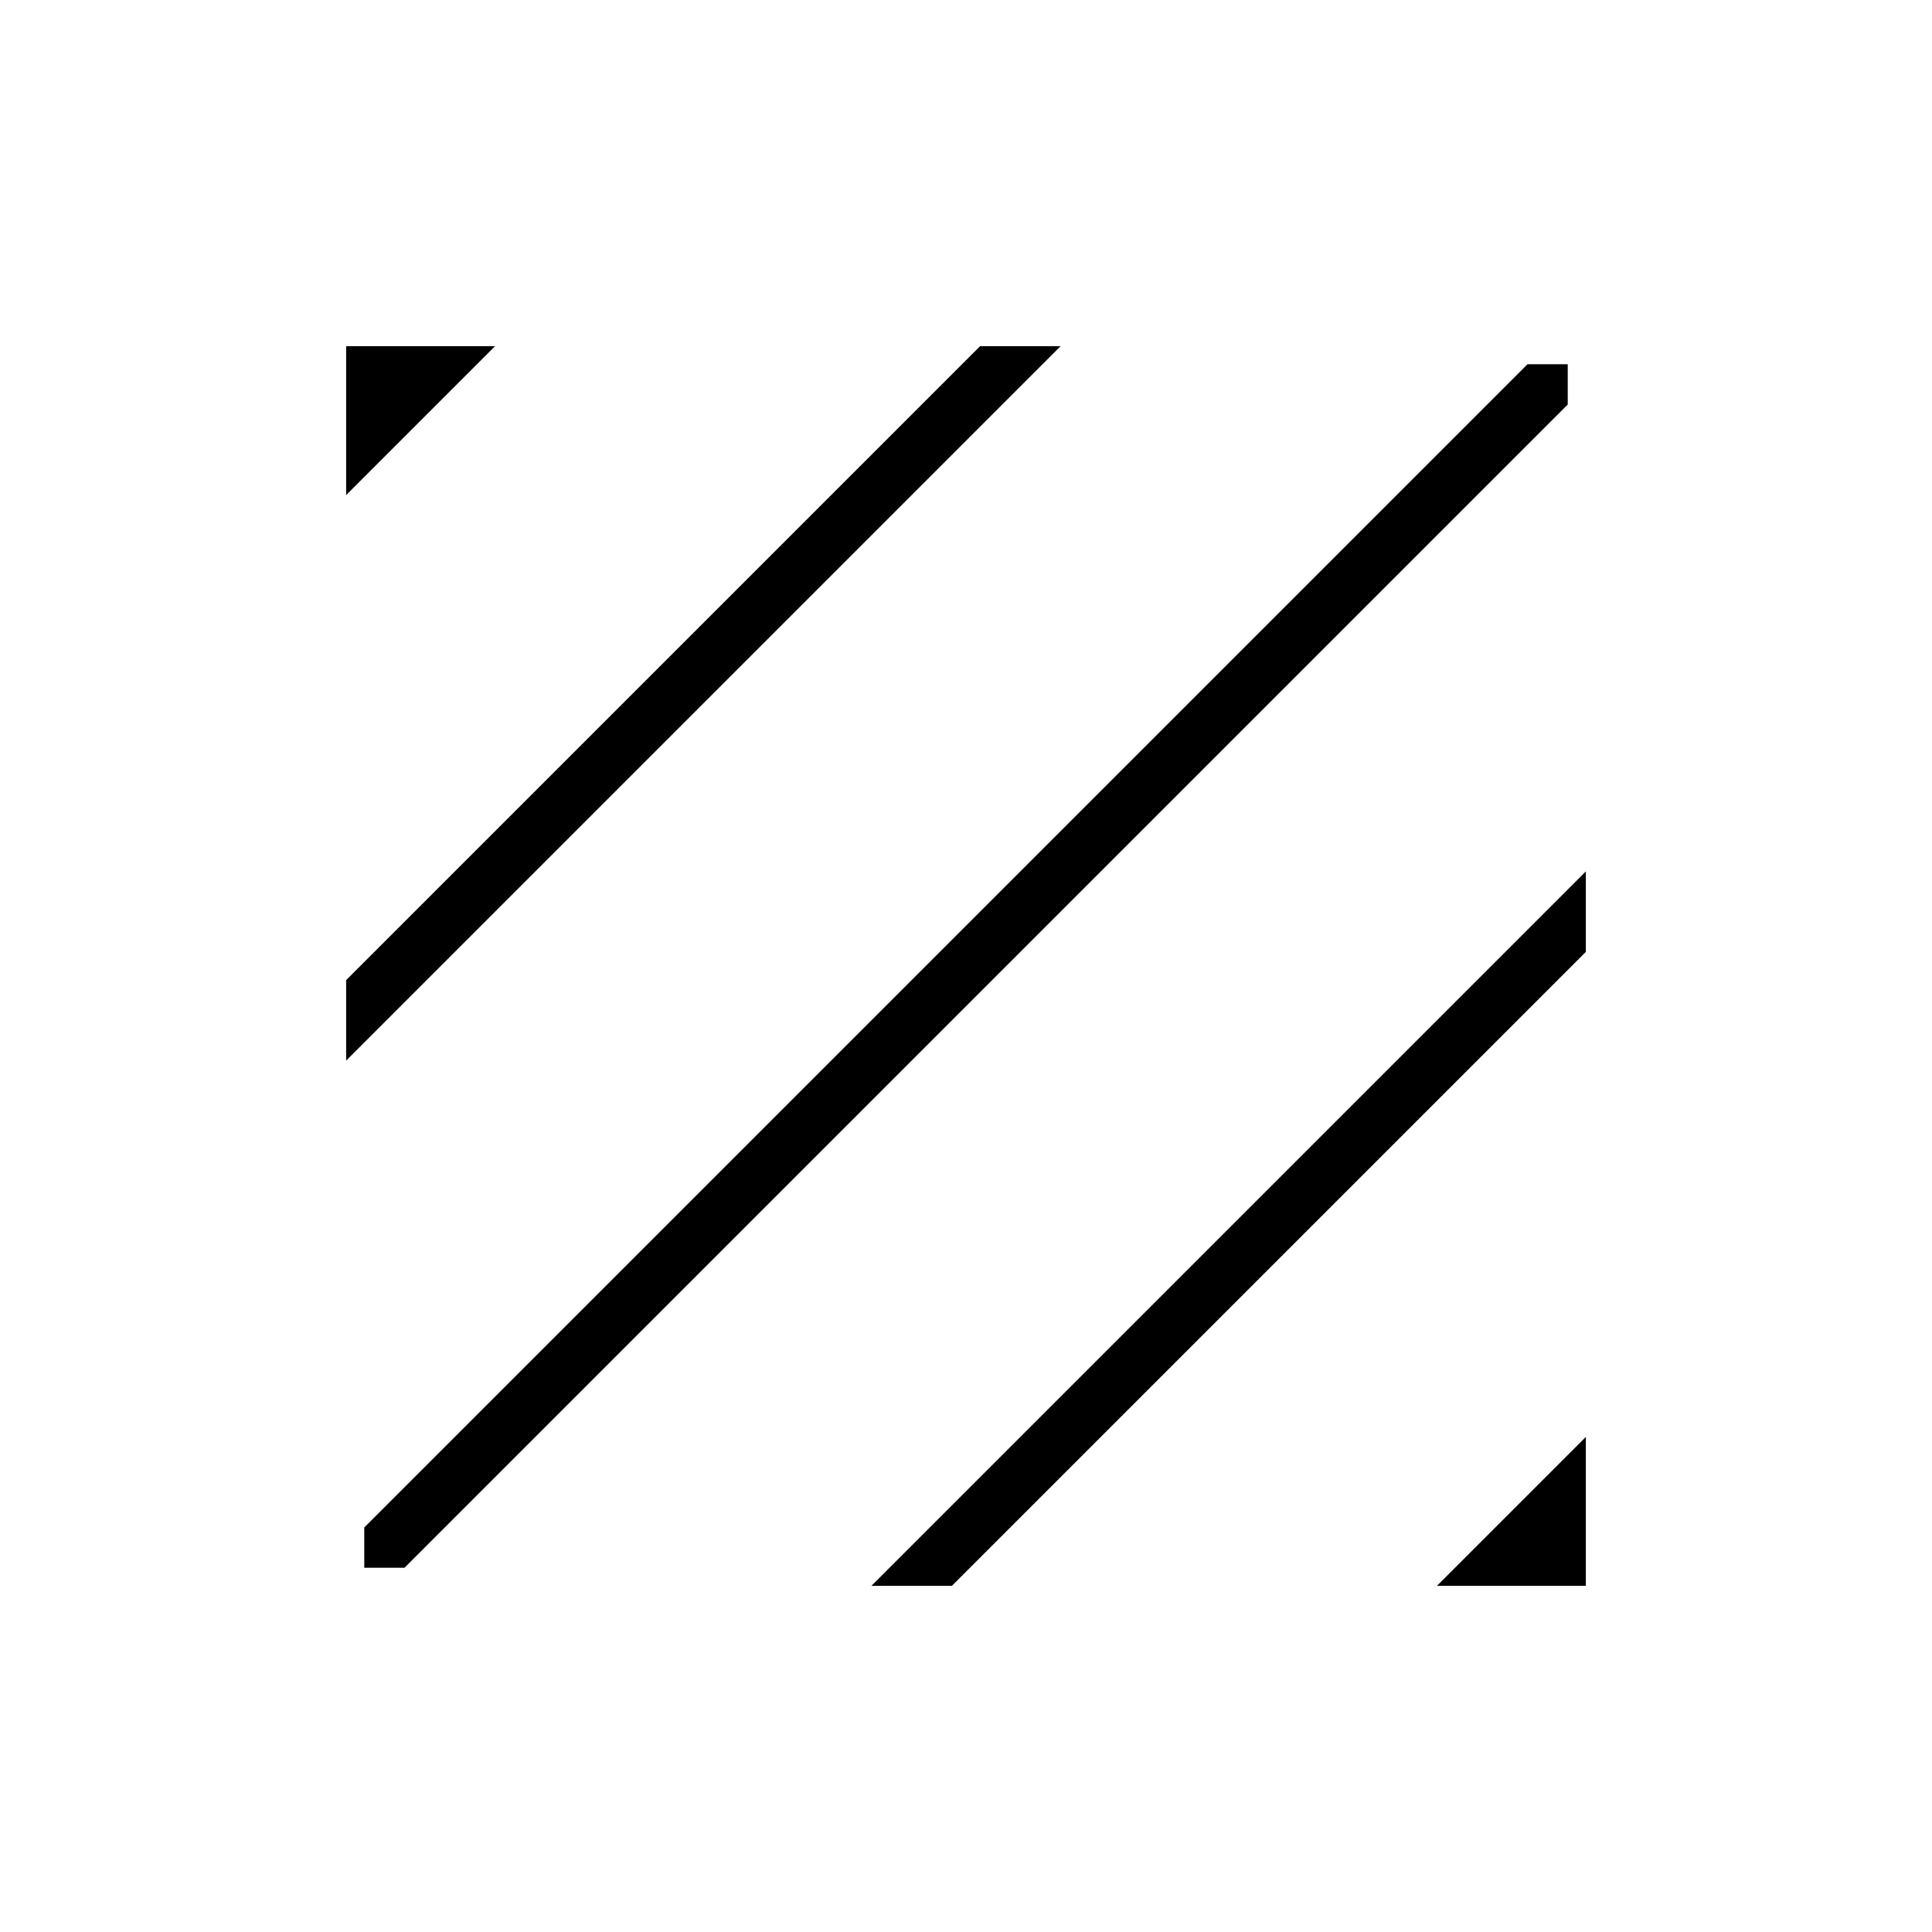 <svg xmlns="http://www.w3.org/2000/svg" height="24" width="24"><path d="M4.525 19.475v-.5l14.45-14.45h.5v.5l-14.45 14.45Zm-.225-6.3v-1L12.175 4.3h1Zm0-7.025V4.3h1.85ZM17.85 19.7l1.85-1.85v1.85Zm-7.025 0 8.875-8.875v1L11.825 19.7Z"/></svg>
